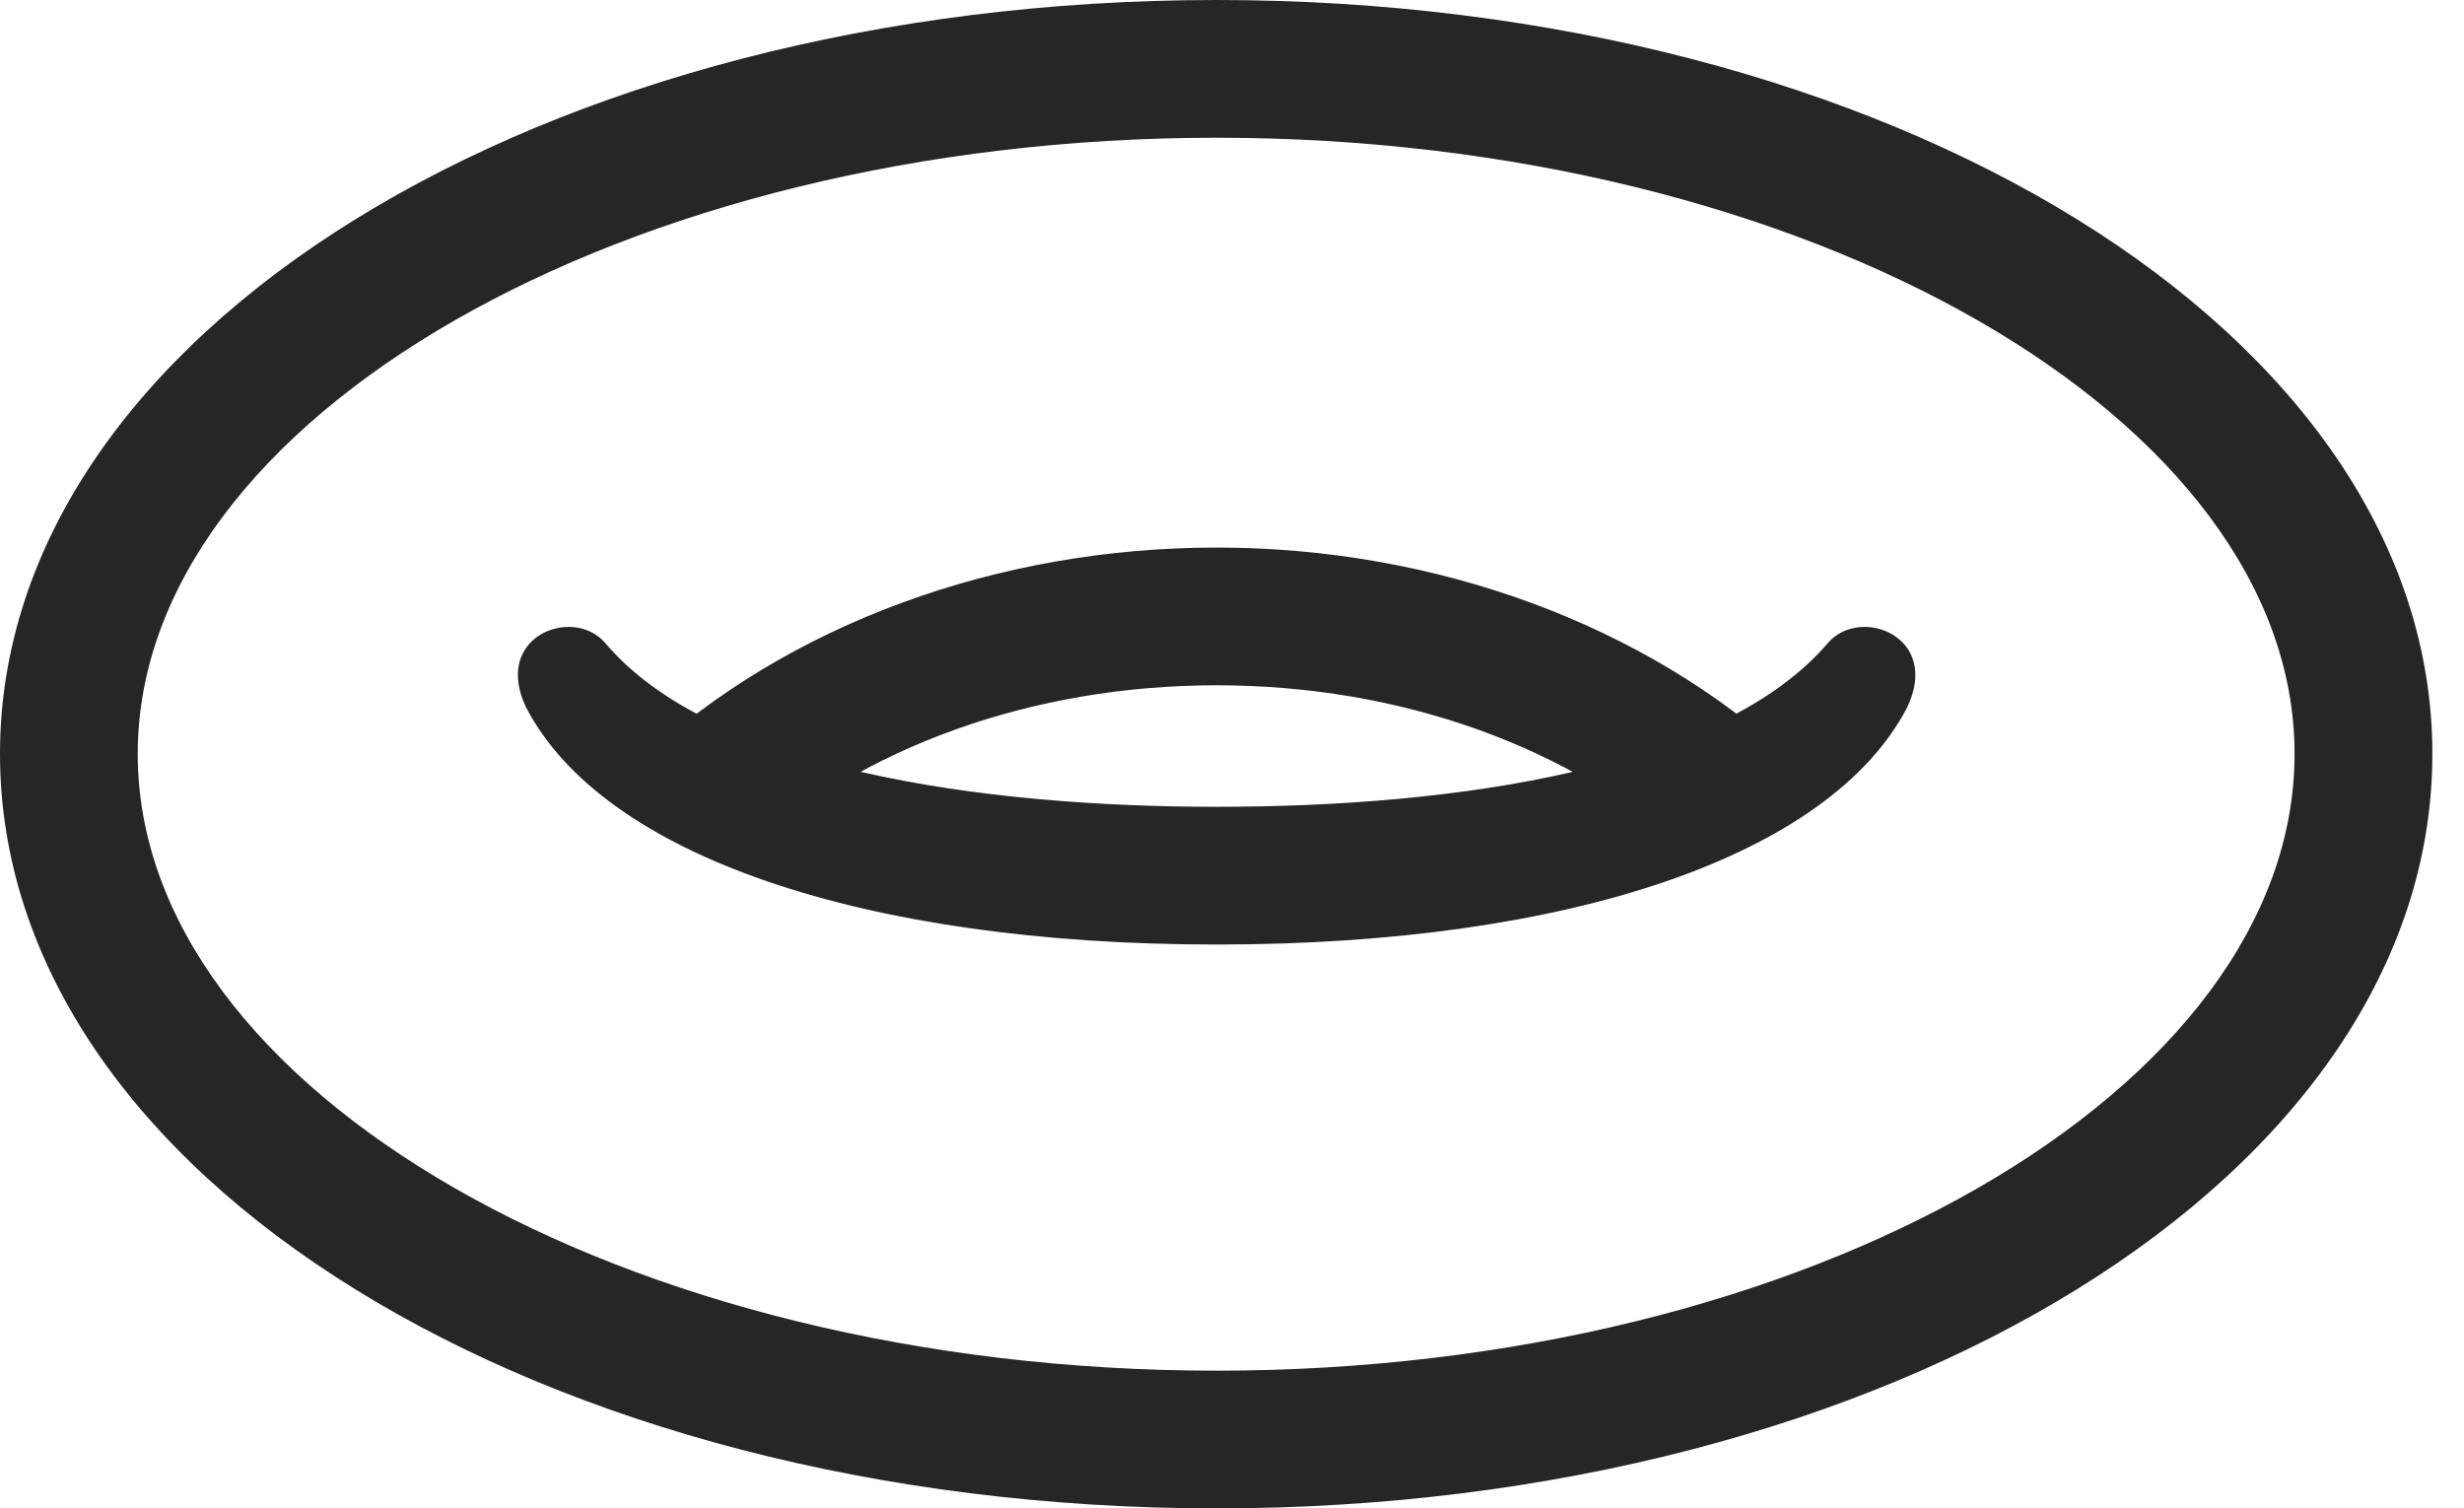 <?xml version="1.0" encoding="UTF-8"?>
<!--Generator: Apple Native CoreSVG 326-->
<!DOCTYPE svg
PUBLIC "-//W3C//DTD SVG 1.1//EN"
       "http://www.w3.org/Graphics/SVG/1.1/DTD/svg11.dtd">
<svg version="1.1" xmlns="http://www.w3.org/2000/svg" xmlns:xlink="http://www.w3.org/1999/xlink" viewBox="0 0 28.125 17.217">
 <g>
  <rect height="17.217" opacity="0" width="28.125" x="0" y="0"/>
  <path d="M13.887 17.217C21.572 17.217 27.764 13.418 27.764 8.604C27.764 3.799 21.562 0 13.887 0C6.201 0 0 3.799 0 8.604C0 13.418 6.182 17.217 13.887 17.217ZM13.887 15.645C7.109 15.645 1.572 12.432 1.572 8.604C1.572 4.785 7.119 1.572 13.887 1.572C20.645 1.572 26.191 4.785 26.191 8.604C26.191 12.432 20.654 15.645 13.887 15.645ZM20.439 8.662C18.779 7.129 16.387 6.25 13.887 6.25C11.377 6.25 8.994 7.129 7.334 8.662L8.467 9.766C9.844 8.516 11.797 7.822 13.887 7.822C15.977 7.822 17.93 8.516 19.307 9.766ZM6.006 8.076C6.885 9.766 9.854 10.781 13.887 10.781C17.92 10.781 20.889 9.766 21.768 8.076C22.158 7.266 21.24 6.914 20.869 7.334C19.648 8.77 16.641 9.209 13.887 9.209C11.23 9.209 8.125 8.789 6.904 7.334C6.533 6.914 5.615 7.266 6.006 8.076Z" fill="black" fill-opacity="0.85"/>
 </g>
</svg>
